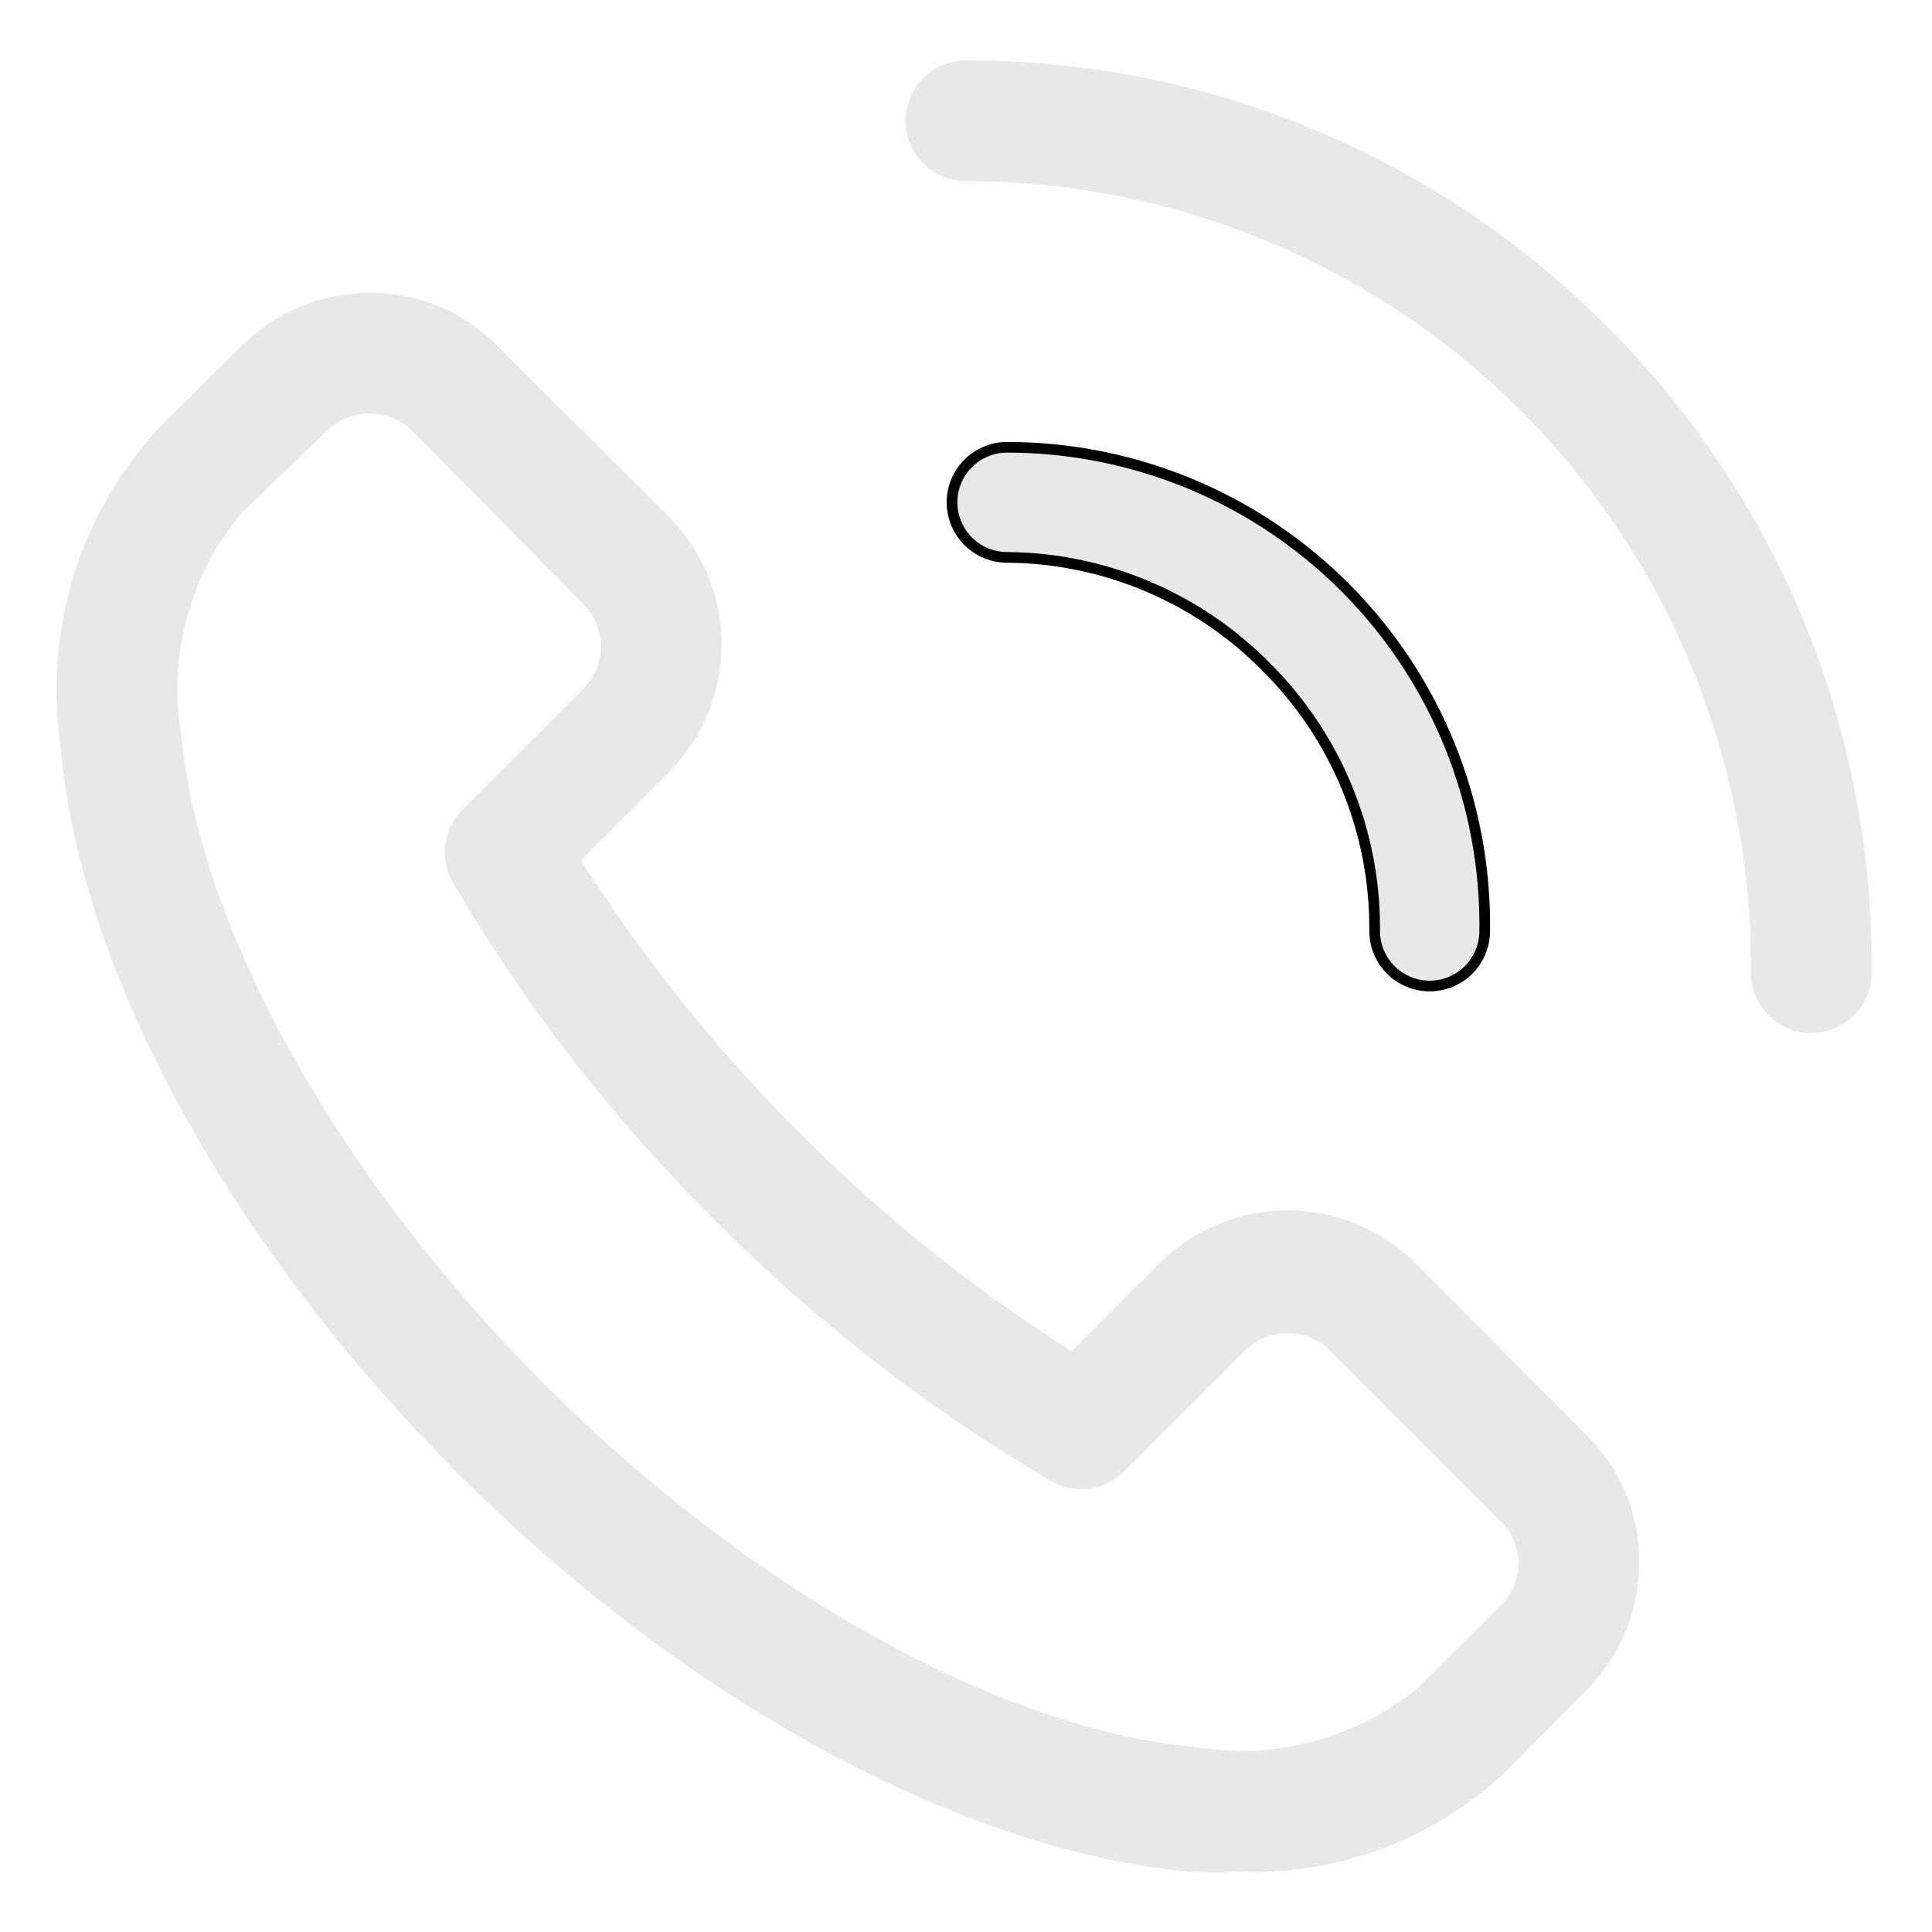 <svg width="181" height="181" viewBox="0 0 181 181" fill="none" xmlns="http://www.w3.org/2000/svg">
<path d="M132.639 118.385C131.063 116.804 129.189 115.548 127.127 114.692C125.064 113.835 122.853 113.395 120.619 113.395C118.386 113.395 116.175 113.835 114.112 114.692C112.05 115.548 110.176 116.804 108.6 118.385L100.398 126.587C91.164 120.726 82.608 113.859 74.889 106.111C67.157 98.377 60.292 89.823 54.413 80.602L62.615 72.4C64.197 70.824 65.452 68.951 66.308 66.888C67.165 64.825 67.606 62.614 67.606 60.381C67.606 58.147 67.165 55.936 66.308 53.873C65.452 51.811 64.197 49.938 62.615 48.361L46.607 32.41C45.053 30.823 43.196 29.565 41.146 28.71C39.095 27.855 36.894 27.42 34.673 27.433C32.436 27.427 30.219 27.864 28.152 28.719C26.084 29.573 24.206 30.828 22.625 32.41L14.932 40.046C11.266 43.989 8.529 48.702 6.924 53.841C5.319 58.98 4.886 64.413 5.656 69.742C7.466 90.953 21.381 116.462 42.818 137.956C64.255 159.45 90.047 173.308 111.258 175.344C112.841 175.428 114.427 175.428 116.01 175.344C120.575 175.536 125.134 174.814 129.417 173.221C133.7 171.628 137.622 169.196 140.954 166.068L148.59 158.375C150.173 156.794 151.427 154.916 152.281 152.848C153.136 150.781 153.573 148.565 153.567 146.327C153.58 144.106 153.145 141.905 152.29 139.855C151.435 137.804 150.177 135.947 148.59 134.393L132.639 118.385ZM140.614 150.4L132.922 158.036C130.078 160.406 126.757 162.138 123.186 163.114C119.614 164.09 115.874 164.287 112.22 163.692C93.837 162.108 70.42 149.099 51.076 129.755C31.732 110.41 18.722 87.163 16.969 68.78C16.359 65.126 16.549 61.383 17.525 57.809C18.502 54.234 20.241 50.915 22.625 48.078L30.6 40.386C31.129 39.862 31.756 39.447 32.445 39.165C33.134 38.884 33.872 38.741 34.616 38.745C35.361 38.741 36.099 38.884 36.788 39.165C37.477 39.447 38.104 39.862 38.632 40.386L54.639 56.563C55.693 57.622 56.284 59.056 56.284 60.55C56.284 62.045 55.693 63.478 54.639 64.538L43.327 75.85C42.442 76.731 41.873 77.88 41.709 79.118C41.545 80.356 41.796 81.614 42.422 82.695C49.194 94.225 57.426 104.833 66.913 114.256C76.337 123.743 86.945 131.975 98.475 138.748C99.556 139.374 100.813 139.624 102.051 139.461C103.289 139.297 104.438 138.728 105.319 137.843L116.632 126.53C117.692 125.477 119.125 124.886 120.619 124.886C122.114 124.886 123.547 125.477 124.607 126.53L140.614 142.538C141.139 143.066 141.553 143.693 141.835 144.382C142.116 145.071 142.259 145.809 142.255 146.554C142.219 147.998 141.632 149.374 140.614 150.4ZM150.456 30.487C142.595 22.597 133.251 16.34 122.96 12.078C112.67 7.817 101.638 5.634 90.5 5.656C89 5.656 87.561 6.252 86.5 7.313C85.44 8.374 84.844 9.813 84.844 11.313C84.844 12.813 85.44 14.252 86.5 15.312C87.561 16.373 89 16.969 90.5 16.969C100.209 16.969 109.822 18.891 118.784 22.625C127.746 26.359 135.879 31.831 142.716 38.725C149.552 45.619 154.955 53.799 158.614 62.792C162.272 71.785 164.113 81.414 164.031 91.122C164.031 92.623 164.627 94.061 165.688 95.122C166.749 96.183 168.187 96.779 169.687 96.779C171.188 96.779 172.626 96.183 173.687 95.122C174.748 94.061 175.344 92.623 175.344 91.122C175.452 79.866 173.306 68.702 169.031 58.288C164.757 47.874 158.441 38.422 150.456 30.487Z" fill="#E8E8E8"/>
<path d="M139.097 87.214L139.097 87.214V87.22C139.097 88.587 138.553 89.899 137.586 90.866C136.619 91.833 135.308 92.376 133.94 92.376C132.573 92.376 131.261 91.833 130.294 90.866C129.328 89.9 128.785 88.589 128.784 87.222C128.826 82.631 127.948 78.077 126.204 73.829C124.46 69.582 121.883 65.726 118.627 62.489C115.454 59.267 111.677 56.701 107.512 54.939C103.346 53.176 98.874 52.251 94.35 52.217L94.35 52.217H94.347C92.979 52.217 91.668 51.673 90.701 50.707C89.734 49.74 89.19 48.428 89.19 47.06C89.19 45.693 89.734 44.382 90.701 43.414C91.668 42.447 92.979 41.904 94.347 41.904H94.347C100.271 41.904 106.136 43.08 111.602 45.363C117.068 47.647 122.026 50.994 126.189 55.208C130.352 59.423 133.637 64.423 135.852 69.917C138.068 75.411 139.171 81.29 139.097 87.214Z" fill="#E8E8E8" stroke="black"/>
</svg>
